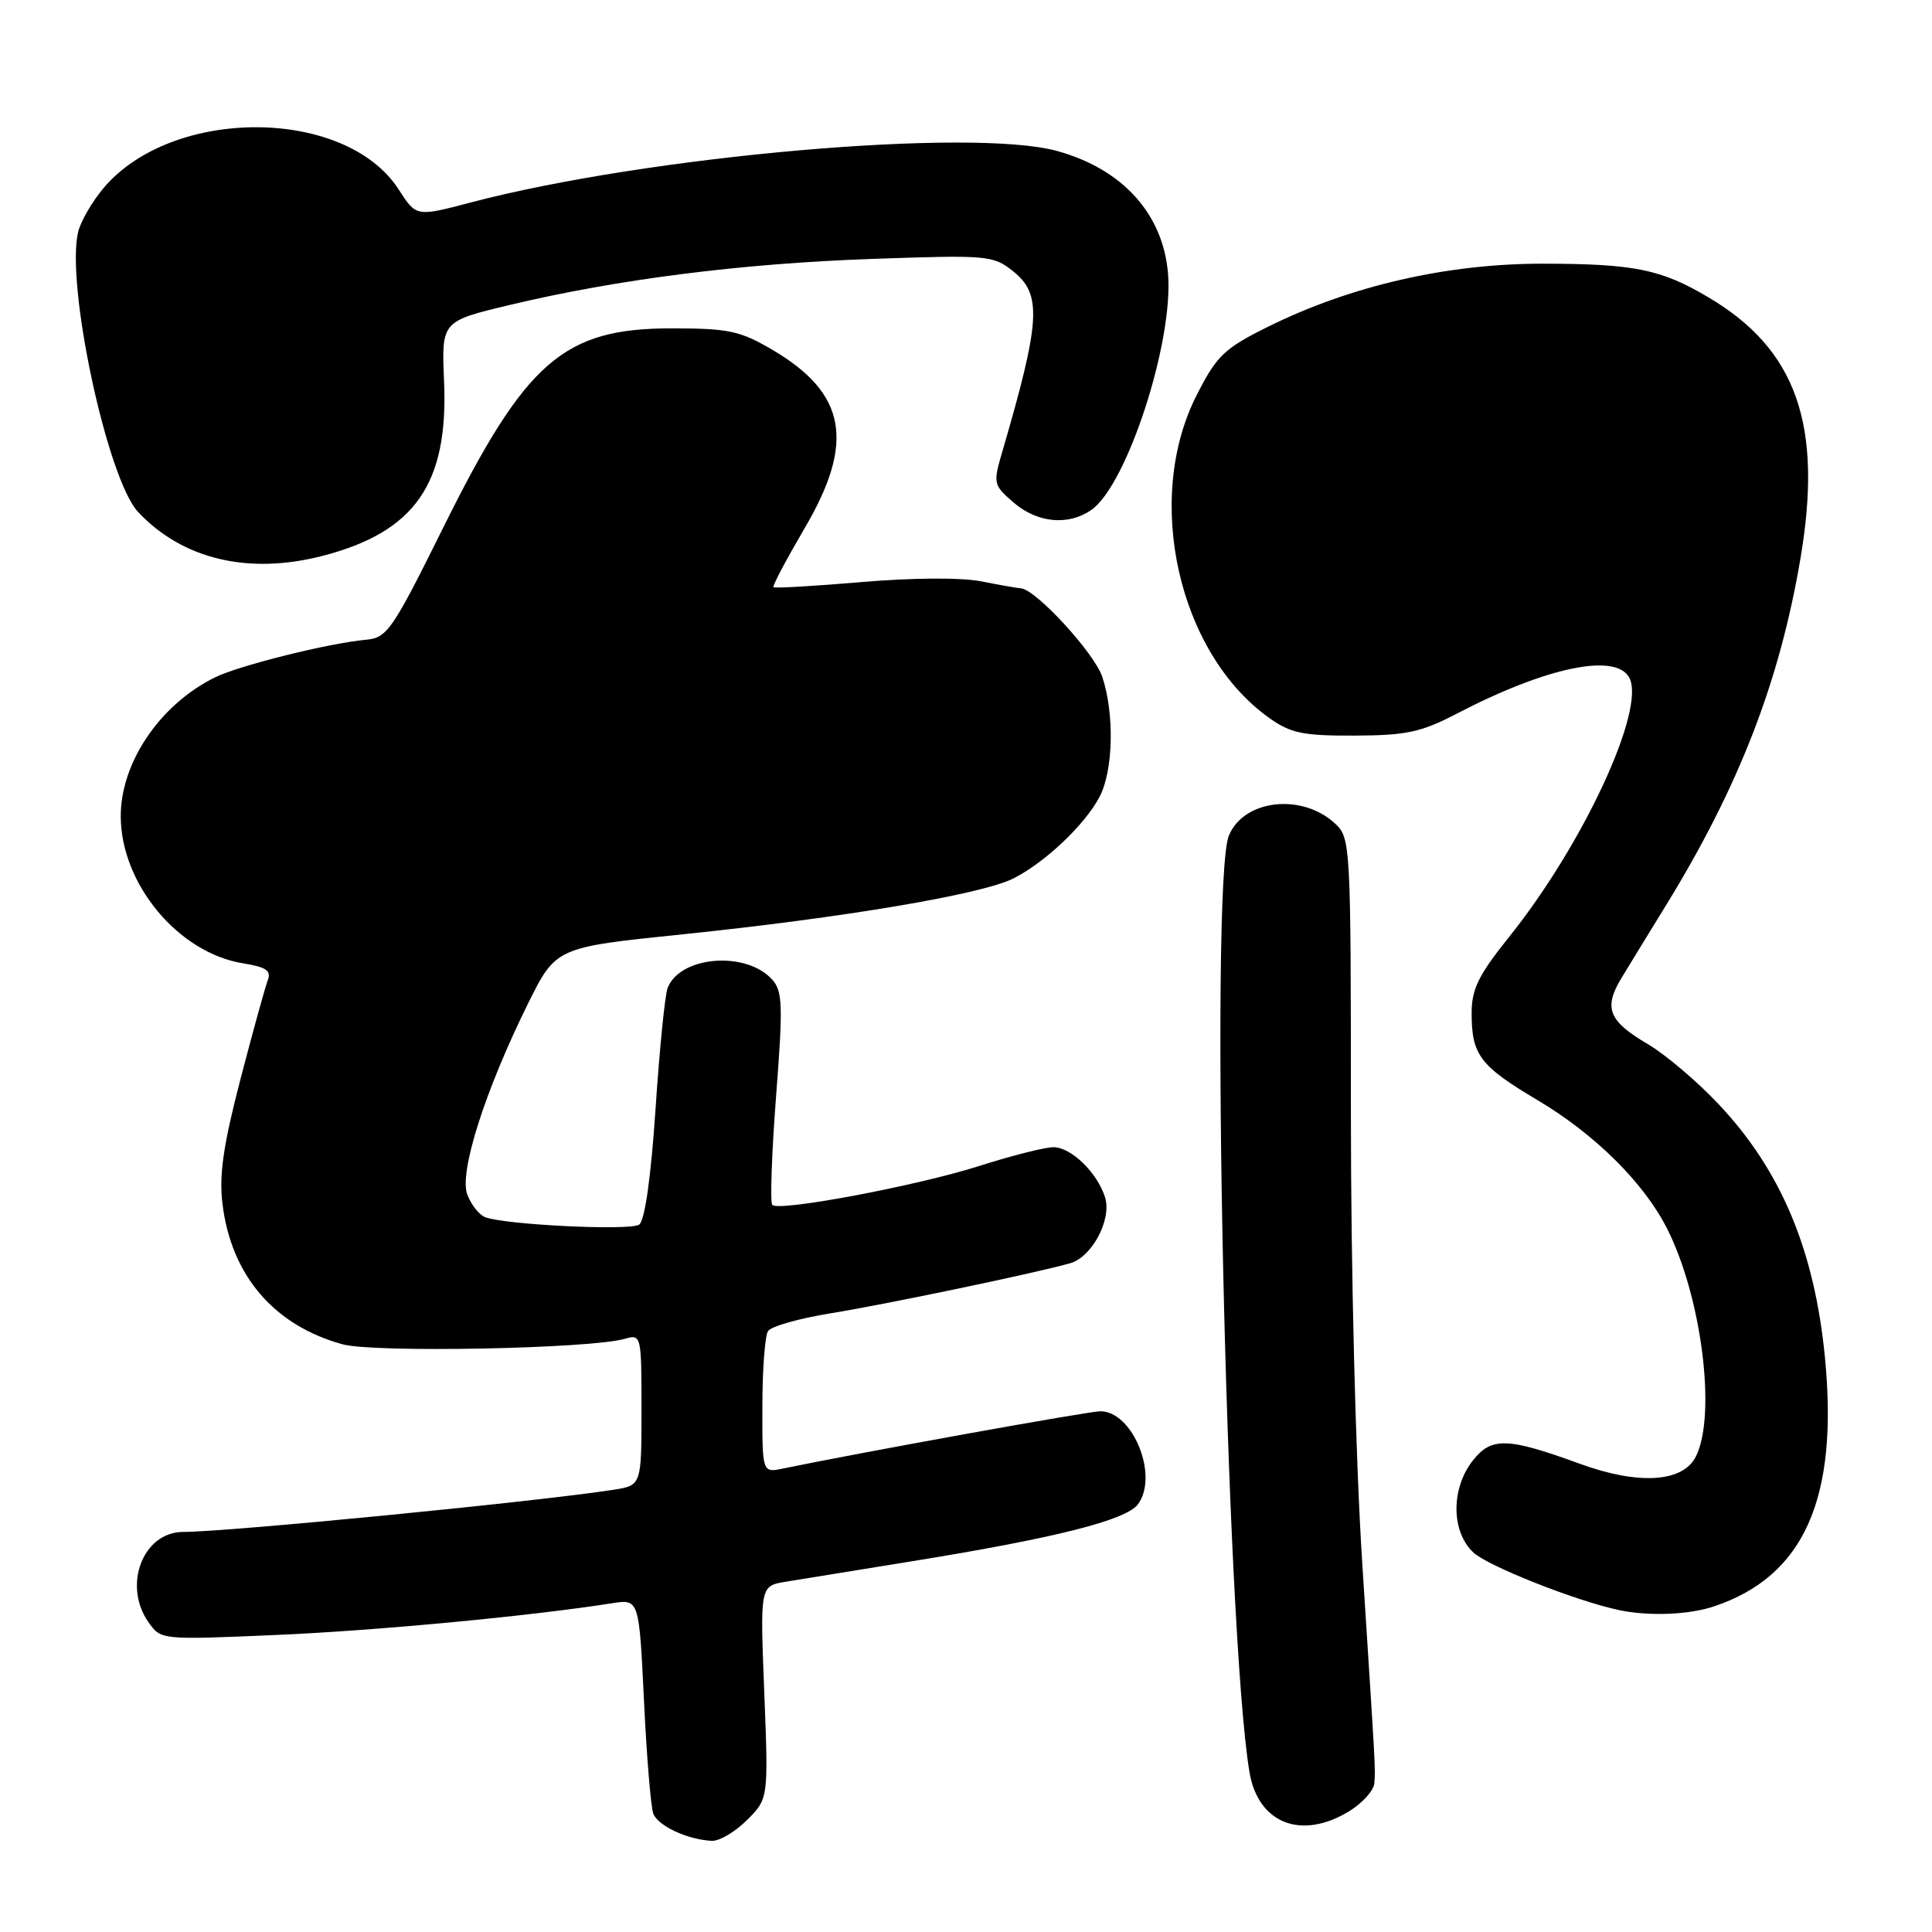 <?xml version="1.0" encoding="UTF-8" standalone="no"?>
<!DOCTYPE svg PUBLIC "-//W3C//DTD SVG 1.1//EN" "http://www.w3.org/Graphics/SVG/1.1/DTD/svg11.dtd" >
<svg xmlns="http://www.w3.org/2000/svg" xmlns:xlink="http://www.w3.org/1999/xlink" version="1.1" viewBox="0 0 256 256">
 <g >
 <path fill="currentColor"
d=" M 98.99 241.16 C 101.82 238.33 101.82 238.33 101.27 224.24 C 100.71 210.15 100.71 210.15 104.10 209.59 C 105.97 209.28 113.35 208.09 120.50 206.93 C 139.68 203.84 149.20 201.45 150.78 199.33 C 153.58 195.57 150.12 187.00 145.80 187.00 C 144.26 187.00 114.12 192.44 103.75 194.59 C 101.00 195.16 101.00 195.16 101.02 186.33 C 101.02 181.47 101.36 176.99 101.77 176.37 C 102.17 175.76 105.88 174.70 110.00 174.03 C 117.32 172.85 137.22 168.69 141.79 167.39 C 144.68 166.58 147.32 161.63 146.44 158.70 C 145.44 155.42 141.93 152.00 139.58 152.01 C 138.43 152.02 134.04 153.13 129.81 154.48 C 121.56 157.12 103.24 160.57 102.33 159.66 C 102.03 159.36 102.25 152.91 102.83 145.32 C 103.77 133.18 103.70 131.33 102.31 129.79 C 98.85 125.97 90.15 126.66 88.47 130.89 C 88.11 131.78 87.39 139.01 86.86 146.98 C 86.25 156.04 85.44 161.76 84.69 162.27 C 83.49 163.10 66.93 162.30 64.28 161.28 C 63.49 160.97 62.43 159.63 61.92 158.29 C 60.81 155.36 64.24 144.57 69.95 133.01 C 73.66 125.53 73.66 125.53 90.47 123.80 C 111.72 121.61 130.08 118.51 134.26 116.41 C 138.47 114.29 143.77 109.27 145.70 105.58 C 147.52 102.10 147.69 94.62 146.06 89.69 C 145.02 86.54 137.24 78.07 135.27 77.96 C 134.85 77.93 132.47 77.52 130.00 77.03 C 127.33 76.51 120.89 76.55 114.13 77.13 C 107.88 77.66 102.64 77.97 102.49 77.80 C 102.33 77.64 104.19 74.14 106.60 70.02 C 113.33 58.59 112.16 52.11 102.31 46.33 C 98.05 43.83 96.52 43.51 89.00 43.51 C 74.66 43.50 69.67 47.85 58.75 69.87 C 51.98 83.52 51.30 84.52 48.50 84.77 C 43.56 85.22 31.71 88.17 28.50 89.75 C 21.21 93.34 16.00 101.01 16.00 108.14 C 16.00 117.11 23.63 126.28 32.23 127.65 C 35.27 128.14 35.97 128.62 35.48 129.89 C 35.14 130.77 33.51 136.68 31.86 143.00 C 29.59 151.74 29.01 155.70 29.48 159.51 C 30.63 169.00 36.30 175.63 45.40 178.13 C 49.57 179.27 78.12 178.72 82.75 177.41 C 84.98 176.77 85.00 176.87 85.00 186.80 C 85.00 196.82 85.00 196.82 81.25 197.41 C 71.10 198.98 30.26 202.98 24.25 202.99 C 18.95 203.01 16.24 210.04 19.66 214.93 C 21.32 217.30 21.34 217.30 36.41 216.65 C 49.65 216.09 70.22 214.15 81.09 212.44 C 84.68 211.88 84.68 211.88 85.33 225.32 C 85.68 232.72 86.24 239.47 86.57 240.33 C 87.19 241.95 91.15 243.78 94.33 243.92 C 95.33 243.96 97.43 242.72 98.99 241.16 Z  M 178.75 240.01 C 180.54 238.92 182.05 237.24 182.11 236.26 C 182.25 234.08 182.32 235.32 180.50 207.04 C 179.62 193.32 179.00 168.52 179.00 147.33 C 179.00 111.91 178.95 111.03 176.92 109.14 C 172.53 105.05 164.80 105.92 162.83 110.73 C 160.28 116.95 162.46 216.24 165.56 234.81 C 166.70 241.61 172.42 243.87 178.75 240.01 Z  M 227.10 212.86 C 239.04 208.87 243.62 198.60 241.82 179.92 C 240.44 165.64 235.98 155.03 227.66 146.24 C 224.84 143.25 220.65 139.71 218.36 138.36 C 213.15 135.31 212.45 133.57 214.84 129.62 C 215.88 127.90 218.53 123.56 220.74 119.98 C 230.39 104.28 235.78 90.40 238.55 74.12 C 241.59 56.32 238.06 46.28 226.33 39.37 C 220.08 35.67 216.55 34.96 204.50 34.94 C 191.80 34.92 179.01 37.85 168.03 43.29 C 162.22 46.17 161.24 47.10 158.57 52.35 C 151.54 66.13 156.11 86.52 168.16 95.12 C 171.02 97.16 172.65 97.50 179.50 97.47 C 186.32 97.45 188.31 97.02 192.98 94.59 C 204.89 88.38 214.10 86.46 215.89 89.80 C 218.11 93.95 209.79 111.90 199.97 124.14 C 195.92 129.19 195.00 131.05 195.00 134.23 C 195.00 139.80 196.08 141.23 203.77 145.80 C 211.30 150.27 217.78 156.68 220.85 162.71 C 225.47 171.75 227.47 187.51 224.71 193.00 C 222.99 196.43 217.13 196.79 209.37 193.97 C 199.73 190.45 197.62 190.39 195.15 193.54 C 192.23 197.25 192.28 202.98 195.25 205.73 C 197.22 207.54 208.79 212.12 214.50 213.34 C 218.44 214.18 223.76 213.98 227.10 212.86 Z  M 42.76 73.65 C 54.99 70.48 59.43 64.10 58.84 50.53 C 58.50 42.57 58.50 42.57 67.50 40.42 C 81.77 37.01 98.21 34.92 115.50 34.31 C 130.91 33.77 131.60 33.83 134.25 35.95 C 138.09 39.02 137.88 42.49 132.81 59.85 C 131.57 64.07 131.62 64.27 134.32 66.60 C 137.48 69.31 141.57 69.69 144.62 67.56 C 149.35 64.24 155.52 45.24 154.77 36.26 C 154.12 28.35 148.76 22.42 140.12 20.02 C 128.82 16.88 85.86 20.65 62.33 26.84 C 55.16 28.73 55.16 28.73 52.83 25.11 C 45.79 14.19 22.84 14.09 13.71 24.93 C 12.22 26.71 10.71 29.29 10.37 30.68 C 8.65 37.50 14.19 63.43 18.29 67.83 C 24.16 74.11 32.93 76.20 42.76 73.65 Z "/>
</g>
</svg>